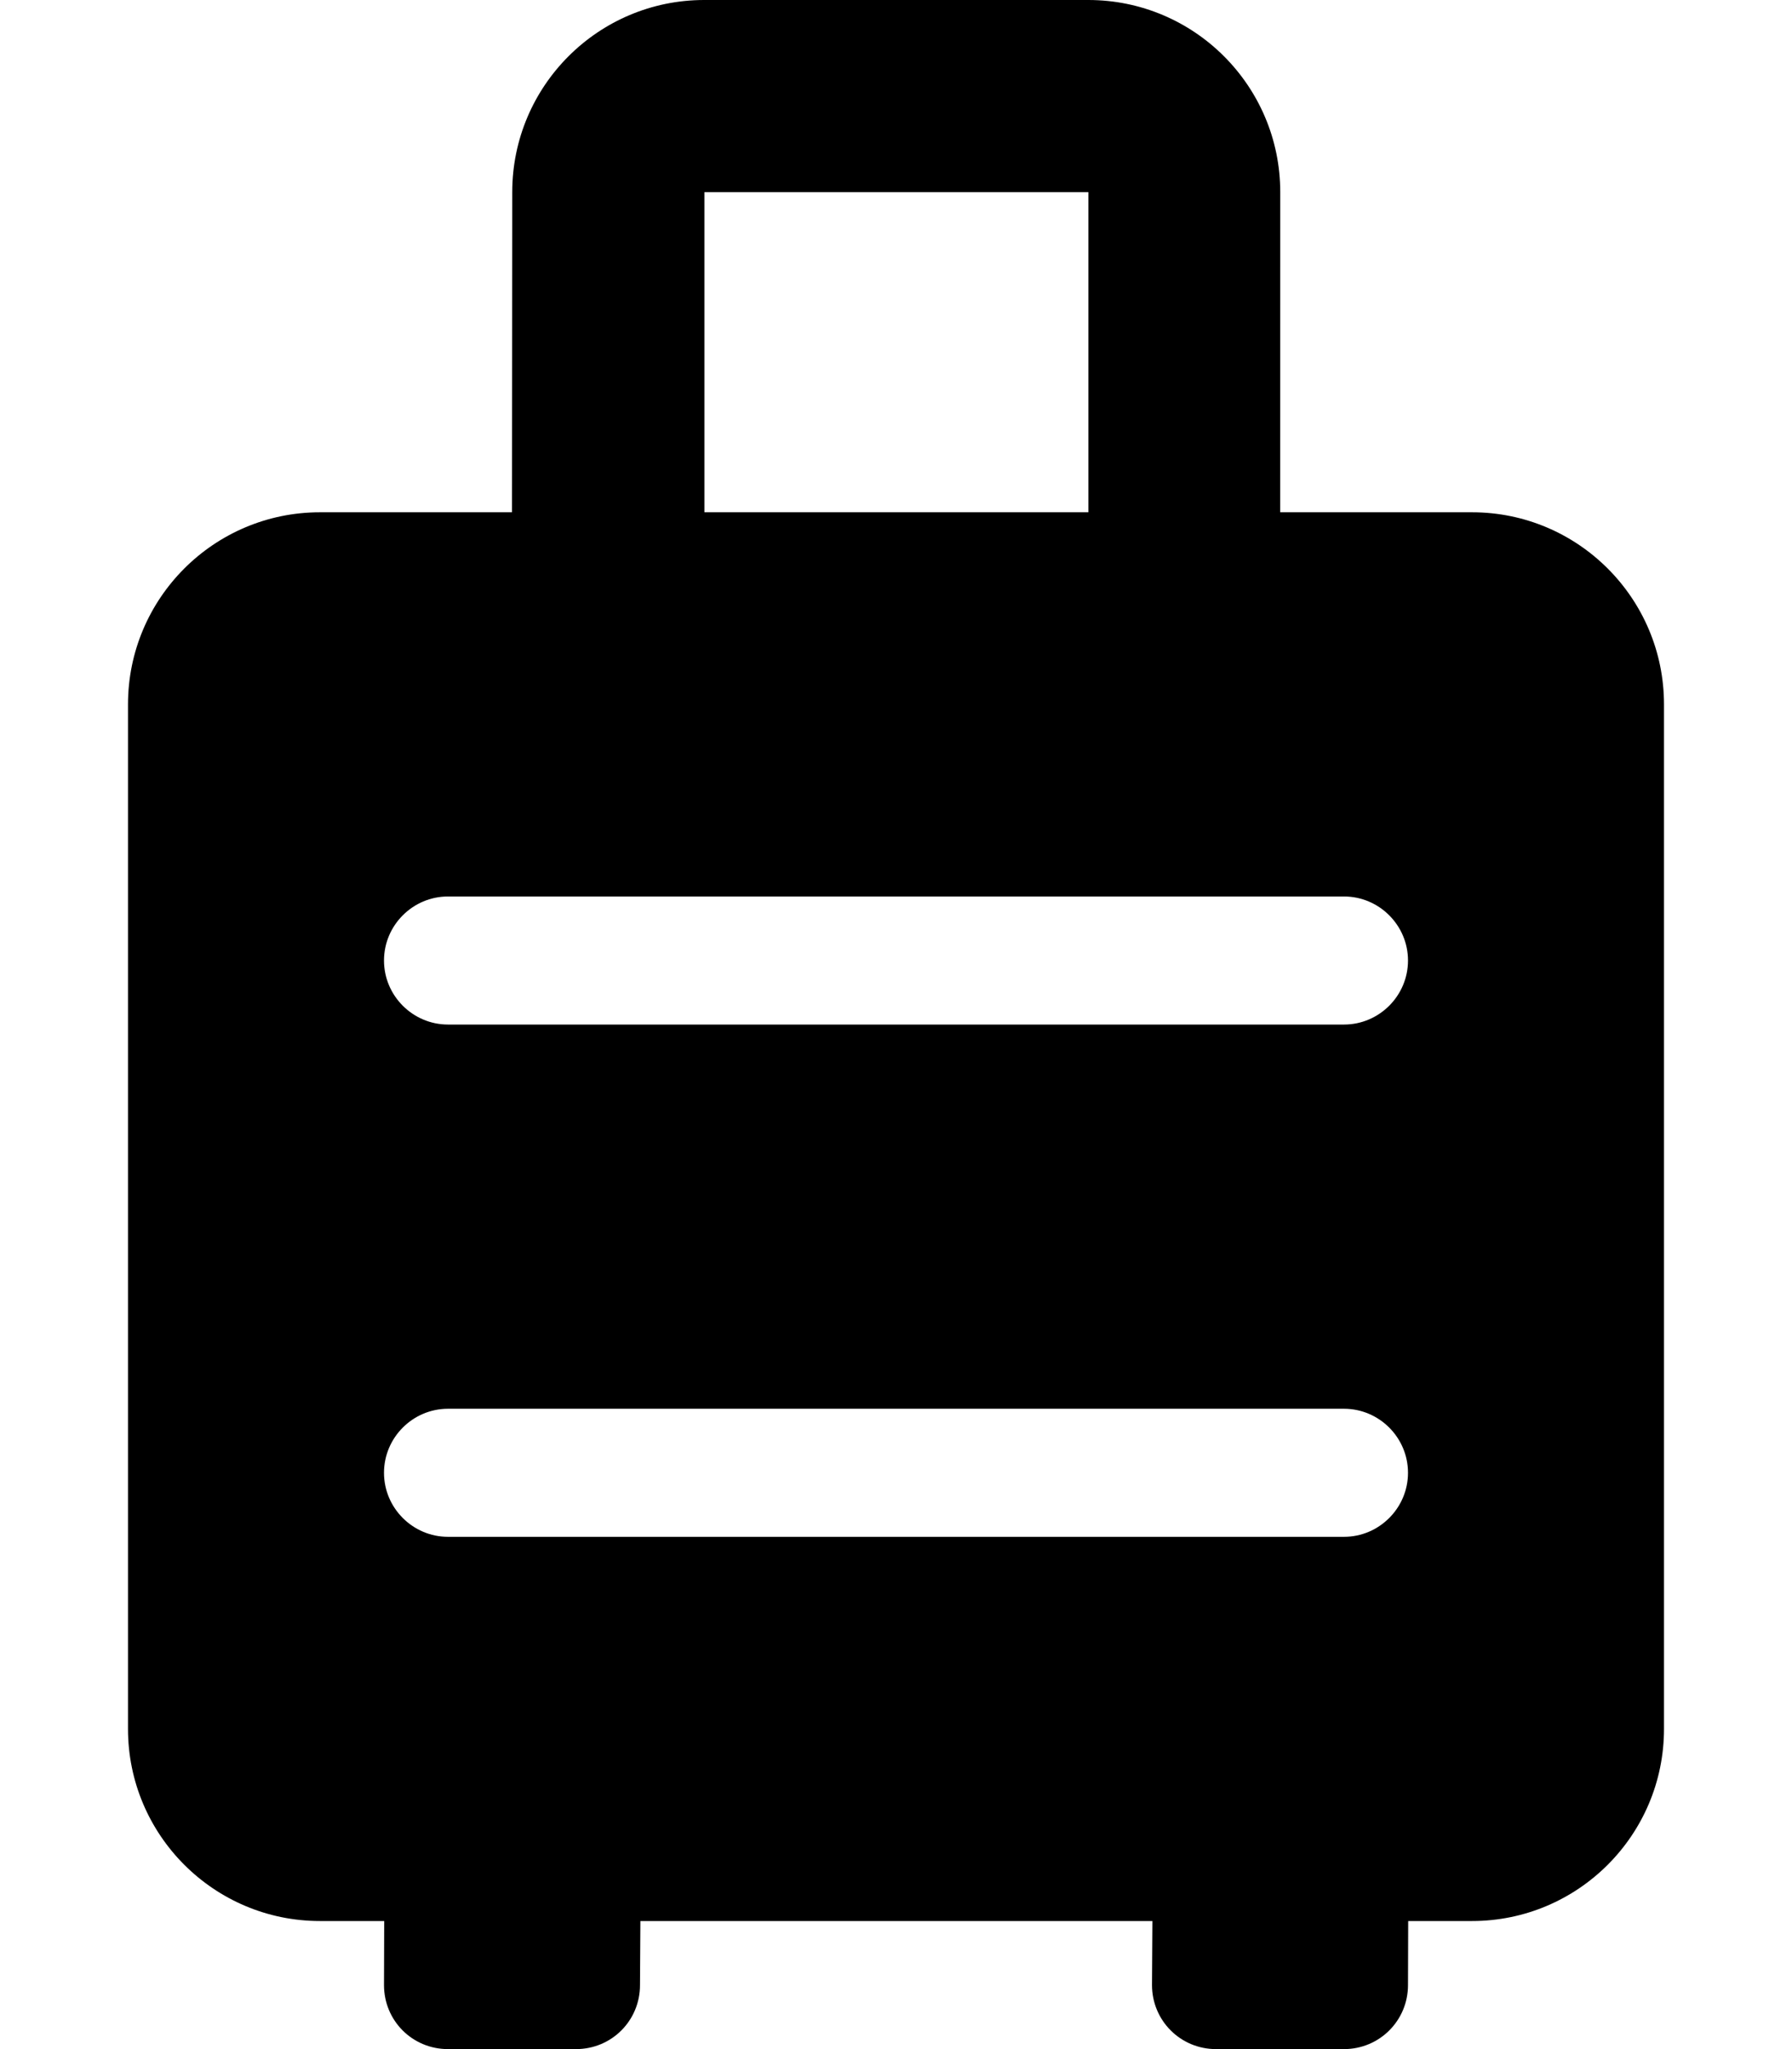 <svg xmlns="http://www.w3.org/2000/svg" viewBox="0 0 448 512"><!--! Font Awesome Free 6.1.1 by @fontawesome - https://fontawesome.com License - https://fontawesome.com/license/free (Icons: CC BY 4.0, Fonts: SIL OFL 1.1, Code: MIT License) Copyright 2022 Fonticons, Inc.--><path d="M368 128h-47.95l.012-80c0-26.5-21.5-48-48-48h-96c-26.5 0-48 21.5-48 48L128 128H80C53.5 128 32 149.5 32 176v256C32 458.5 53.5 480 80 480h16.05L96 496C96 504.9 103.1 512 112 512h32C152.9 512 160 504.9 160 496L160.1 480h128L288 496c0 8.875 7.125 16 16 16h32c8.875 0 16-7.125 16-16l.049-16H368c26.5 0 48-21.5 48-48v-256C416 149.5 394.5 128 368 128zM176.1 48h96V128h-96V48zM336 384h-224C103.2 384 96 376.8 96 368C96 359.2 103.2 352 112 352h224c8.801 0 16 7.199 16 16C352 376.8 344.8 384 336 384zM336 256h-224C103.2 256 96 248.8 96 240C96 231.2 103.2 224 112 224h224C344.8 224 352 231.2 352 240C352 248.8 344.8 256 336 256z"/></svg>